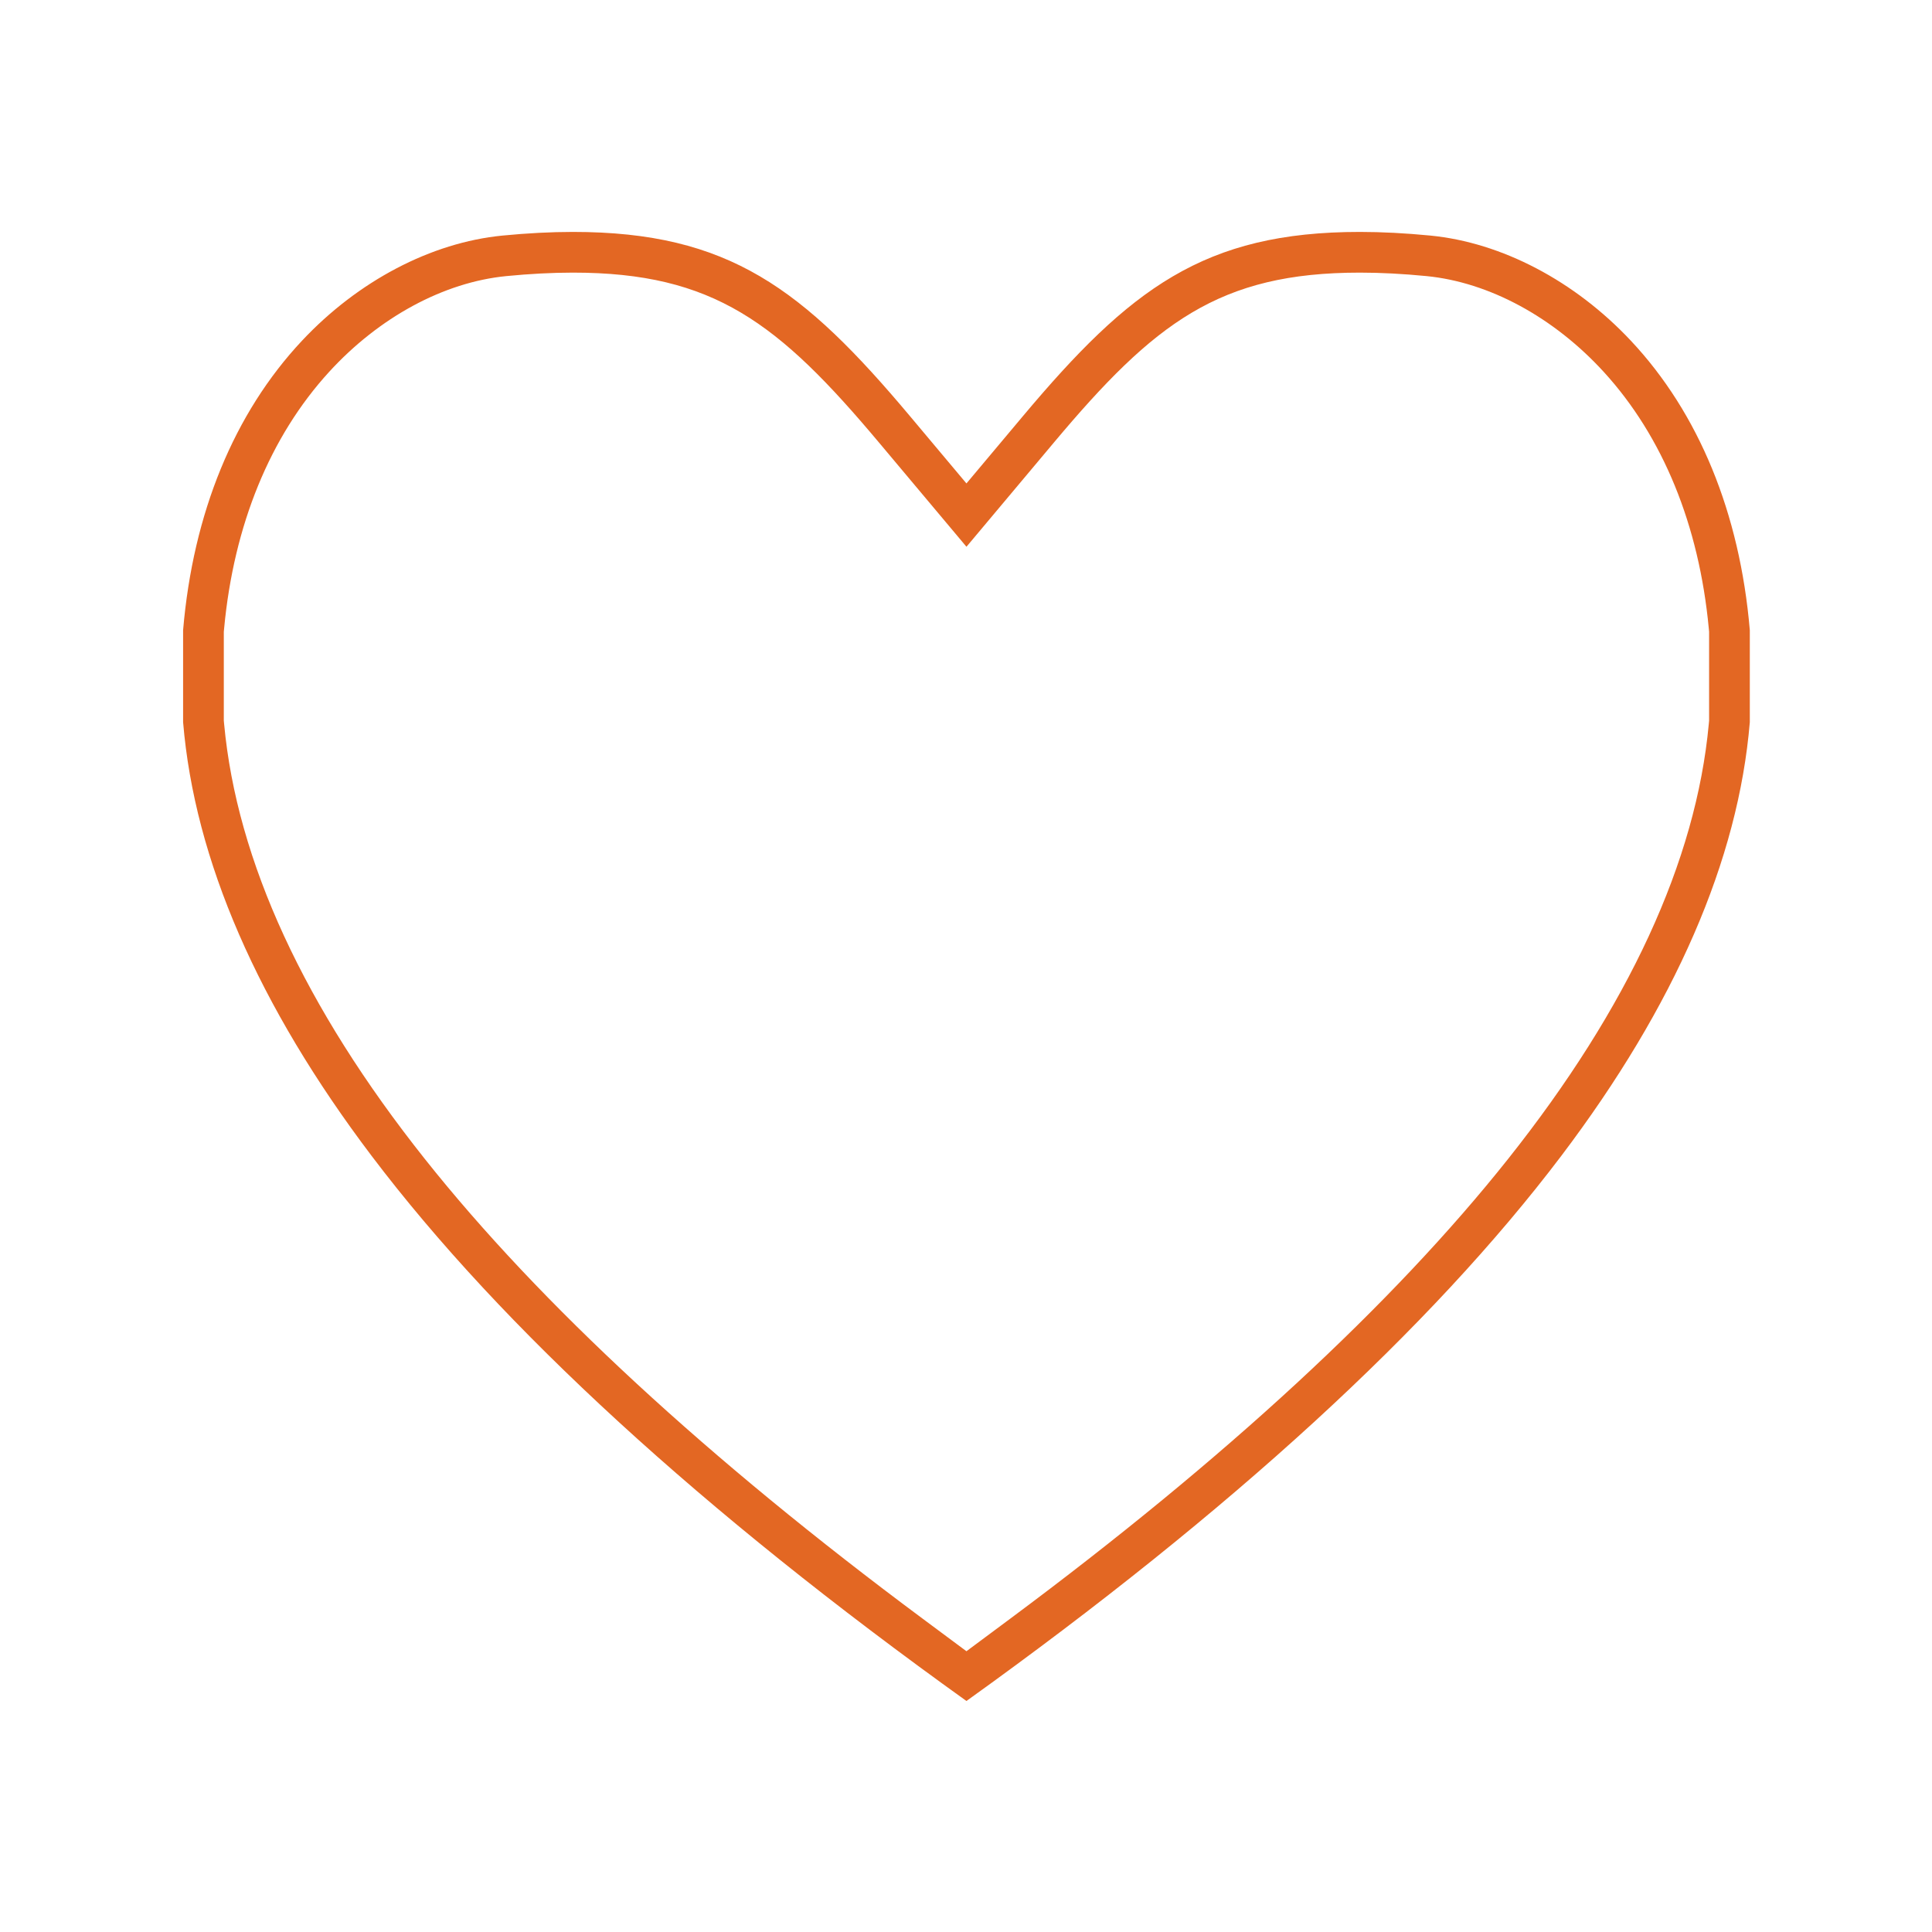 <?xml version="1.0" encoding="utf-8"?>
<!-- Generator: Adobe Illustrator 15.0.0, SVG Export Plug-In  -->
<!DOCTYPE svg PUBLIC "-//W3C//DTD SVG 1.1//EN" "http://www.w3.org/Graphics/SVG/1.1/DTD/svg11.dtd">
<svg version="1.1"
	 xmlns="http://www.w3.org/2000/svg" xmlns:xlink="http://www.w3.org/1999/xlink" xmlns:a="http://ns.adobe.com/AdobeSVGViewerExtensions/3.0/"
	 x="0px" y="0px" width="595px" height="595px" viewBox="-56.391 -71.425 595 595"
	 enable-background="new -56.391 -71.425 595 595" xml:space="preserve">
<defs>
</defs>
<path fill="#E36723" d="M36.609,33.513C15.703,55.809,3.055,86.614,0,122.645v28.35
	c3.521,42.362,23.052,87.293,58.061,133.563
	c40.143,53.052,101.729,109.482,183.186,167.873
	c81.457-58.393,143.045-114.823,183.188-167.873
	C459.448,238.285,478.98,193.355,482.5,150.996v-28.349
	c-3.061-36.033-15.713-66.837-36.621-89.134
	c-17.291-18.439-39.797-30.244-61.749-32.388C376.481,0.379,369.18,0,362.428,0
	C314.357,0,291.531,17.534,258.552,56.837l-17.306,20.622l-17.305-20.622
	C190.961,17.534,168.135,0,120.057,0c-6.751,0-14.053,0.379-21.701,1.125
	C76.402,3.27,53.898,15.074,36.609,33.513z M99.566,13.601
	c7.249-0.707,14.143-1.066,20.49-1.066c43.349,0,63.297,15.437,94.283,52.363
	l26.912,32.063l26.9-32.065c30.979-36.924,50.924-52.361,94.275-52.361
	c6.352,0,13.243,0.359,20.482,1.066c19.281,1.883,39.194,12.648,54.632,29.534
	c18.162,19.867,29.34,47.171,32.324,78.958l0.099,1.054v27.356l-0.097,1.04
	c-3.905,42.17-24.703,87.243-61.819,133.961
	c-35.548,44.746-87.134,92.38-153.326,141.582l-13.477,10.017l-13.475-10.017
	C161.582,377.887,109.998,330.253,74.451,285.509
	c-37.114-46.719-57.914-91.792-61.819-133.967l-0.097-1.039v-27.358l0.099-1.051
	C15.609,90.307,26.781,63.002,44.943,43.134
	C60.377,26.249,80.285,15.485,99.566,13.601z"/>
</svg>
